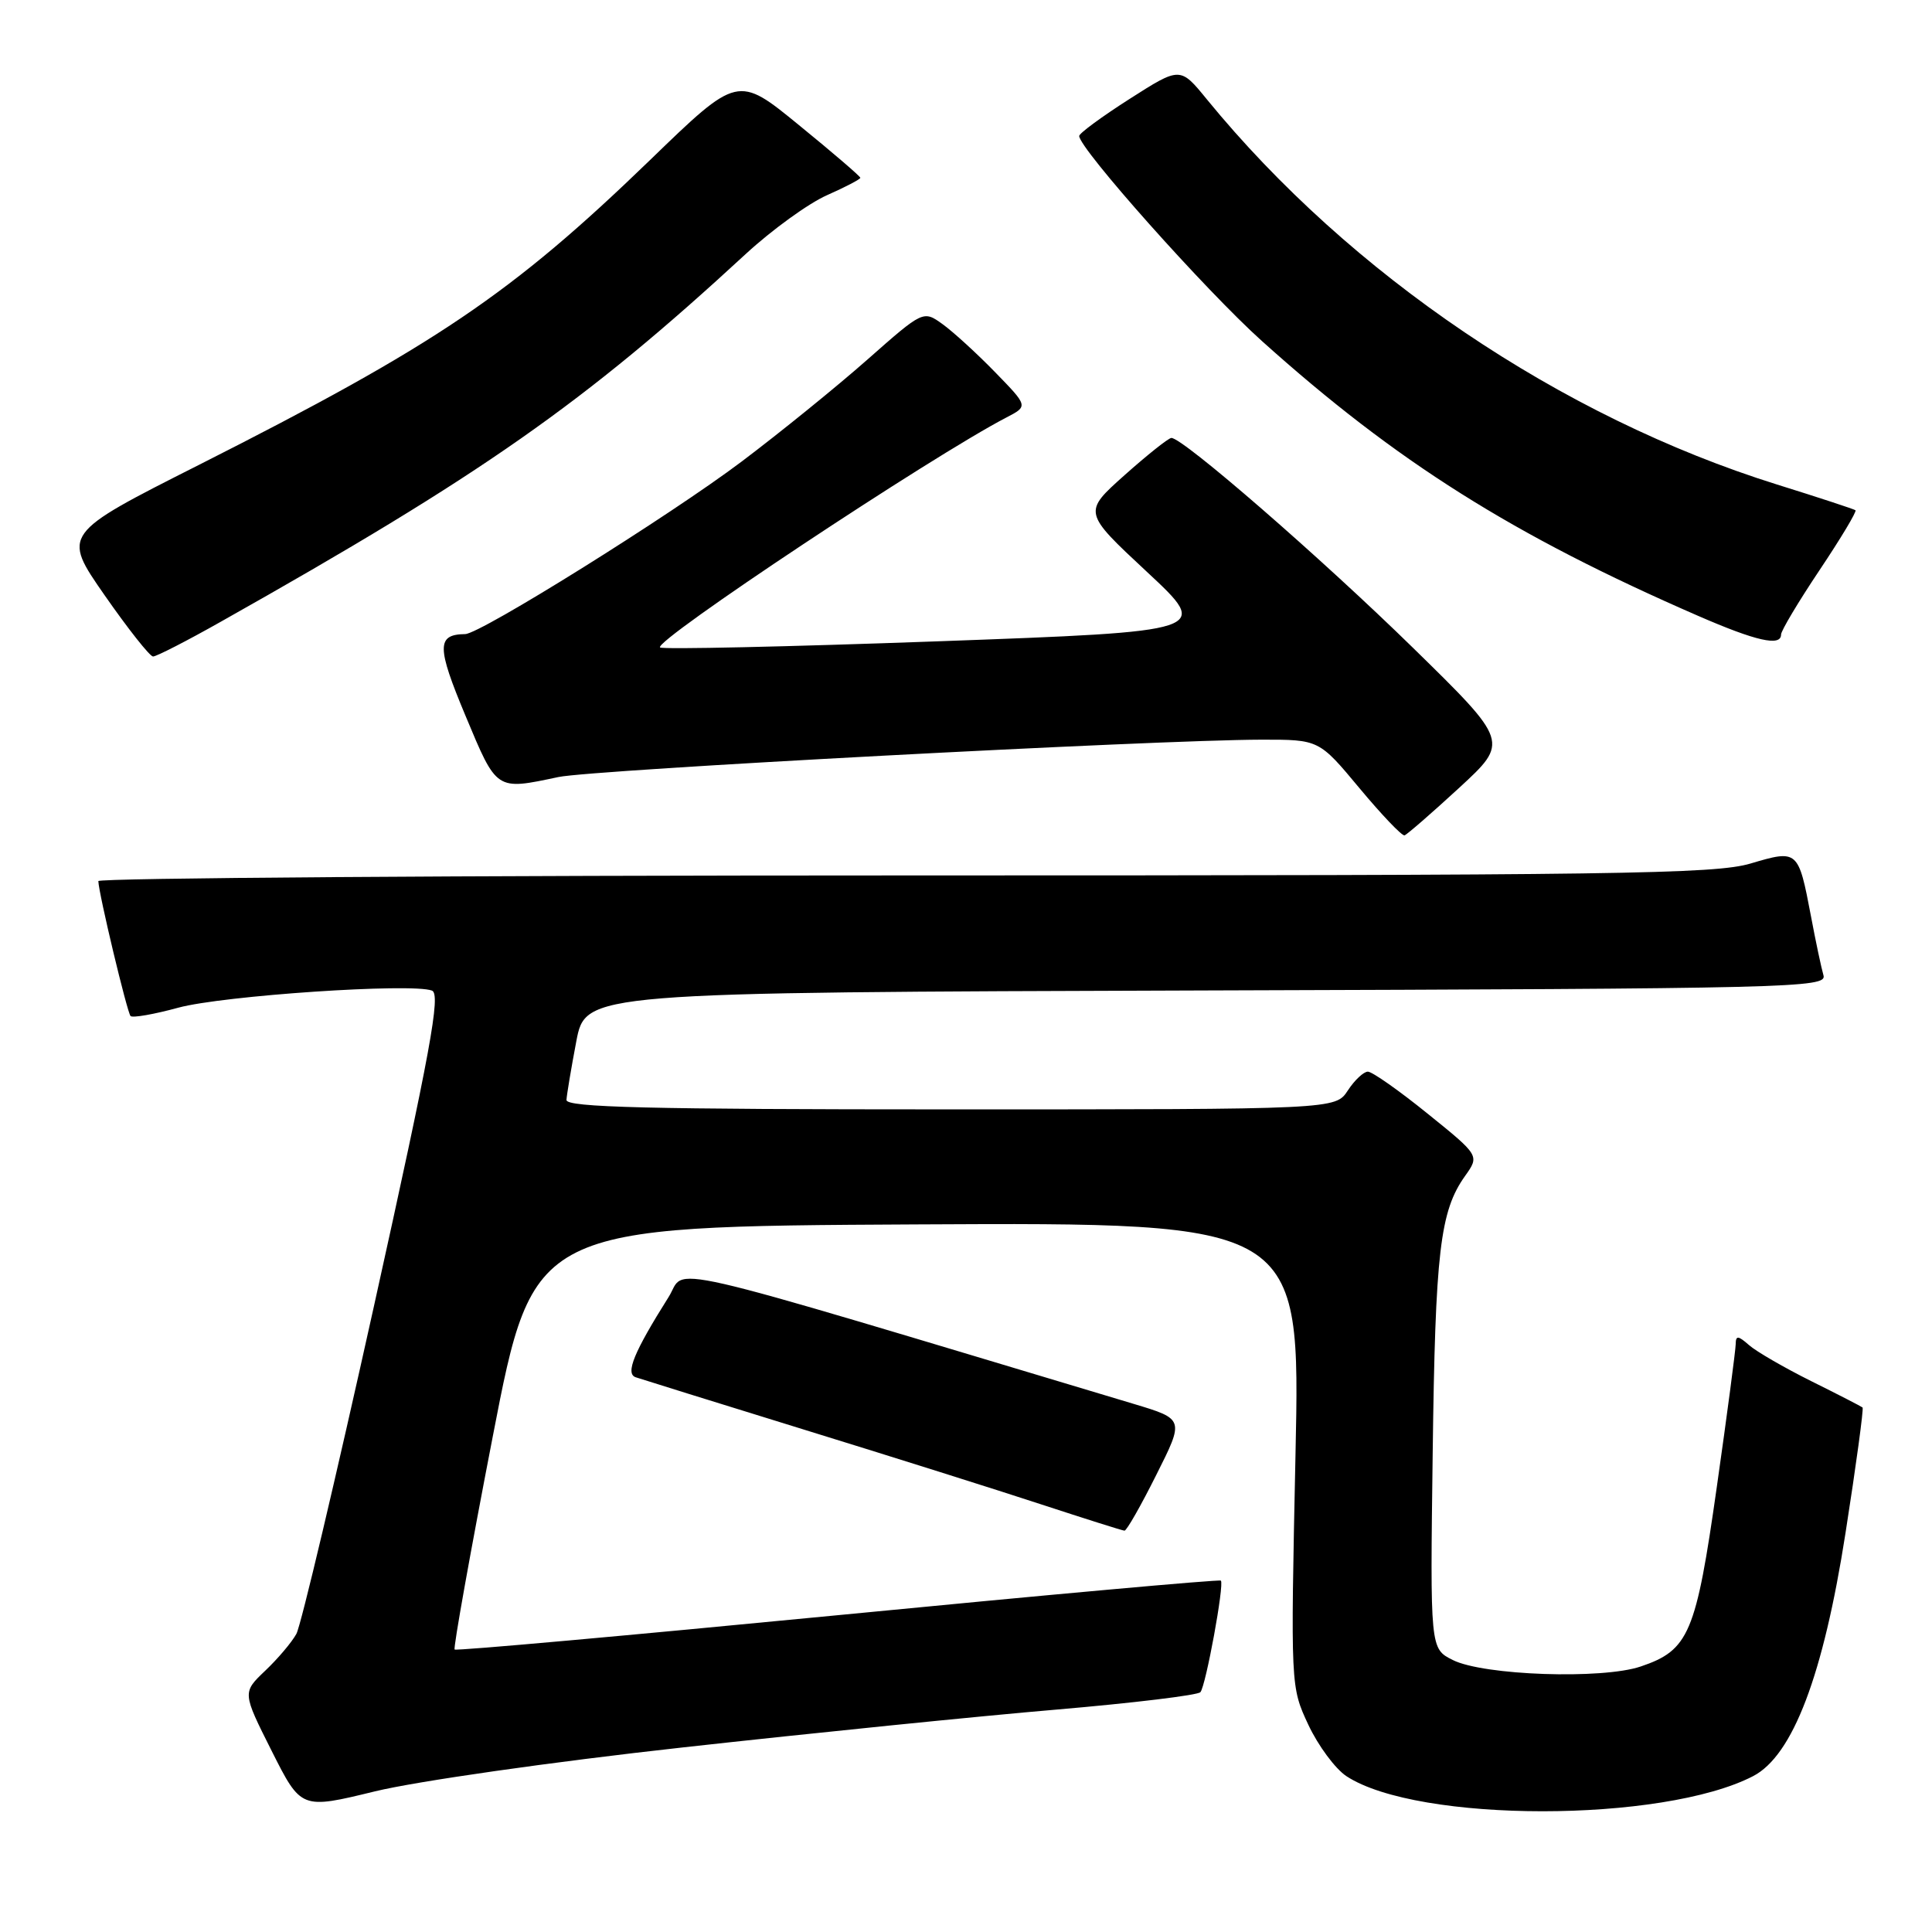<?xml version="1.0" encoding="UTF-8" standalone="no"?>
<!DOCTYPE svg PUBLIC "-//W3C//DTD SVG 1.1//EN" "http://www.w3.org/Graphics/SVG/1.1/DTD/svg11.dtd" >
<svg xmlns="http://www.w3.org/2000/svg" xmlns:xlink="http://www.w3.org/1999/xlink" version="1.1" viewBox="0 0 256 256">
 <g >
 <path fill="currentColor"
d=" M 90.50 231.54 C 107.55 229.65 129.81 227.39 139.98 226.53 C 150.14 225.66 158.73 224.62 159.06 224.22 C 159.78 223.38 162.25 209.91 161.77 209.44 C 161.59 209.26 138.75 211.32 111.02 214.02 C 83.28 216.71 60.43 218.77 60.24 218.57 C 60.05 218.38 62.32 205.69 65.29 190.36 C 70.68 162.50 70.68 162.50 121.50 162.24 C 172.32 161.98 172.32 161.98 171.66 192.74 C 171.01 223.50 171.01 223.50 173.36 228.54 C 174.66 231.31 176.93 234.38 178.42 235.36 C 187.88 241.55 220.30 241.55 232.29 235.35 C 237.55 232.63 241.60 221.99 244.54 203.13 C 245.95 194.13 246.96 186.65 246.80 186.50 C 246.63 186.36 243.57 184.78 240.00 183.01 C 236.43 181.23 232.71 179.08 231.75 178.23 C 230.31 176.96 230.00 176.94 229.99 178.10 C 229.98 178.87 228.86 187.38 227.49 197.00 C 224.73 216.46 223.80 218.66 217.40 220.82 C 212.30 222.55 196.58 222.01 192.50 219.96 C 189.50 218.46 189.50 218.46 189.84 192.48 C 190.18 165.79 190.81 160.49 194.13 155.82 C 196.05 153.12 196.05 153.12 189.16 147.56 C 185.38 144.50 181.82 142.00 181.25 142.00 C 180.69 142.00 179.49 143.12 178.59 144.50 C 176.95 147.00 176.95 147.00 125.98 147.00 C 85.83 147.00 75.01 146.73 75.06 145.75 C 75.10 145.06 75.68 141.57 76.36 138.00 C 77.60 131.50 77.60 131.50 159.87 131.24 C 237.57 131.00 242.10 130.89 241.62 129.24 C 241.34 128.28 240.59 124.75 239.96 121.39 C 238.29 112.61 238.23 112.56 231.96 114.42 C 227.25 115.82 214.28 116.00 119.82 116.00 C 61.07 116.00 13.01 116.34 13.03 116.75 C 13.08 118.42 16.85 134.18 17.30 134.63 C 17.57 134.90 20.42 134.40 23.64 133.52 C 29.55 131.92 54.56 130.23 57.24 131.26 C 58.43 131.72 57.07 139.14 49.53 173.16 C 44.49 195.90 39.88 215.40 39.27 216.50 C 38.67 217.60 36.81 219.80 35.14 221.38 C 32.11 224.27 32.11 224.27 36.00 232.01 C 39.90 239.75 39.90 239.75 49.70 237.36 C 55.22 236.02 73.05 233.47 90.50 231.54 Z  M 153.21 195.44 C 156.93 188.04 156.93 188.04 150.21 186.02 C 85.25 166.54 91.10 167.89 88.59 171.87 C 84.01 179.14 82.83 182.00 84.22 182.49 C 84.92 182.73 94.95 185.85 106.50 189.42 C 118.05 192.98 132.22 197.45 138.00 199.35 C 143.78 201.24 148.72 202.81 149.00 202.82 C 149.28 202.84 151.17 199.52 153.21 195.44 Z  M 193.34 104.40 C 199.96 98.30 199.96 98.30 187.23 85.84 C 174.97 73.85 156.69 57.97 155.21 58.03 C 154.82 58.05 152.03 60.27 149.00 62.97 C 143.50 67.88 143.50 67.88 151.97 75.77 C 160.44 83.66 160.44 83.66 124.20 84.98 C 104.27 85.70 87.73 86.07 87.46 85.79 C 86.59 84.92 123.43 60.47 133.37 55.31 C 136.24 53.82 136.24 53.82 131.87 49.33 C 129.47 46.86 126.34 44.00 124.92 42.97 C 122.34 41.11 122.34 41.11 114.92 47.66 C 110.84 51.26 103.35 57.33 98.27 61.16 C 88.75 68.33 63.66 83.99 61.64 84.02 C 57.85 84.07 57.85 85.69 61.68 94.84 C 65.86 104.84 65.68 104.72 74.00 102.96 C 78.55 102.00 153.05 98.04 167.14 98.01 C 174.78 98.00 174.78 98.00 180.14 104.44 C 183.09 107.98 185.77 110.79 186.11 110.69 C 186.44 110.58 189.69 107.76 193.34 104.40 Z  M 29.28 82.37 C 63.89 62.89 77.38 53.44 98.81 33.66 C 102.29 30.45 107.13 26.95 109.57 25.87 C 112.01 24.79 114.00 23.75 114.00 23.56 C 114.00 23.37 110.35 20.23 105.88 16.59 C 97.76 9.95 97.76 9.95 86.11 21.23 C 67.76 38.97 57.75 45.73 26.36 61.60 C 8.22 70.76 8.22 70.76 13.86 78.87 C 16.96 83.32 19.85 86.98 20.28 86.99 C 20.72 86.99 24.77 84.92 29.28 82.37 Z  M 236.00 84.08 C 236.00 83.58 238.30 79.73 241.11 75.53 C 243.92 71.33 246.06 67.76 245.86 67.61 C 245.66 67.46 240.98 65.92 235.46 64.20 C 206.82 55.25 178.91 36.39 159.92 13.17 C 156.38 8.83 156.38 8.83 149.69 13.10 C 146.01 15.45 143.00 17.66 143.00 18.02 C 143.00 19.68 159.77 38.51 167.20 45.18 C 185.03 61.20 200.48 70.93 225.00 81.60 C 232.69 84.95 236.00 85.70 236.00 84.08 Z "/>
</g>
</svg>